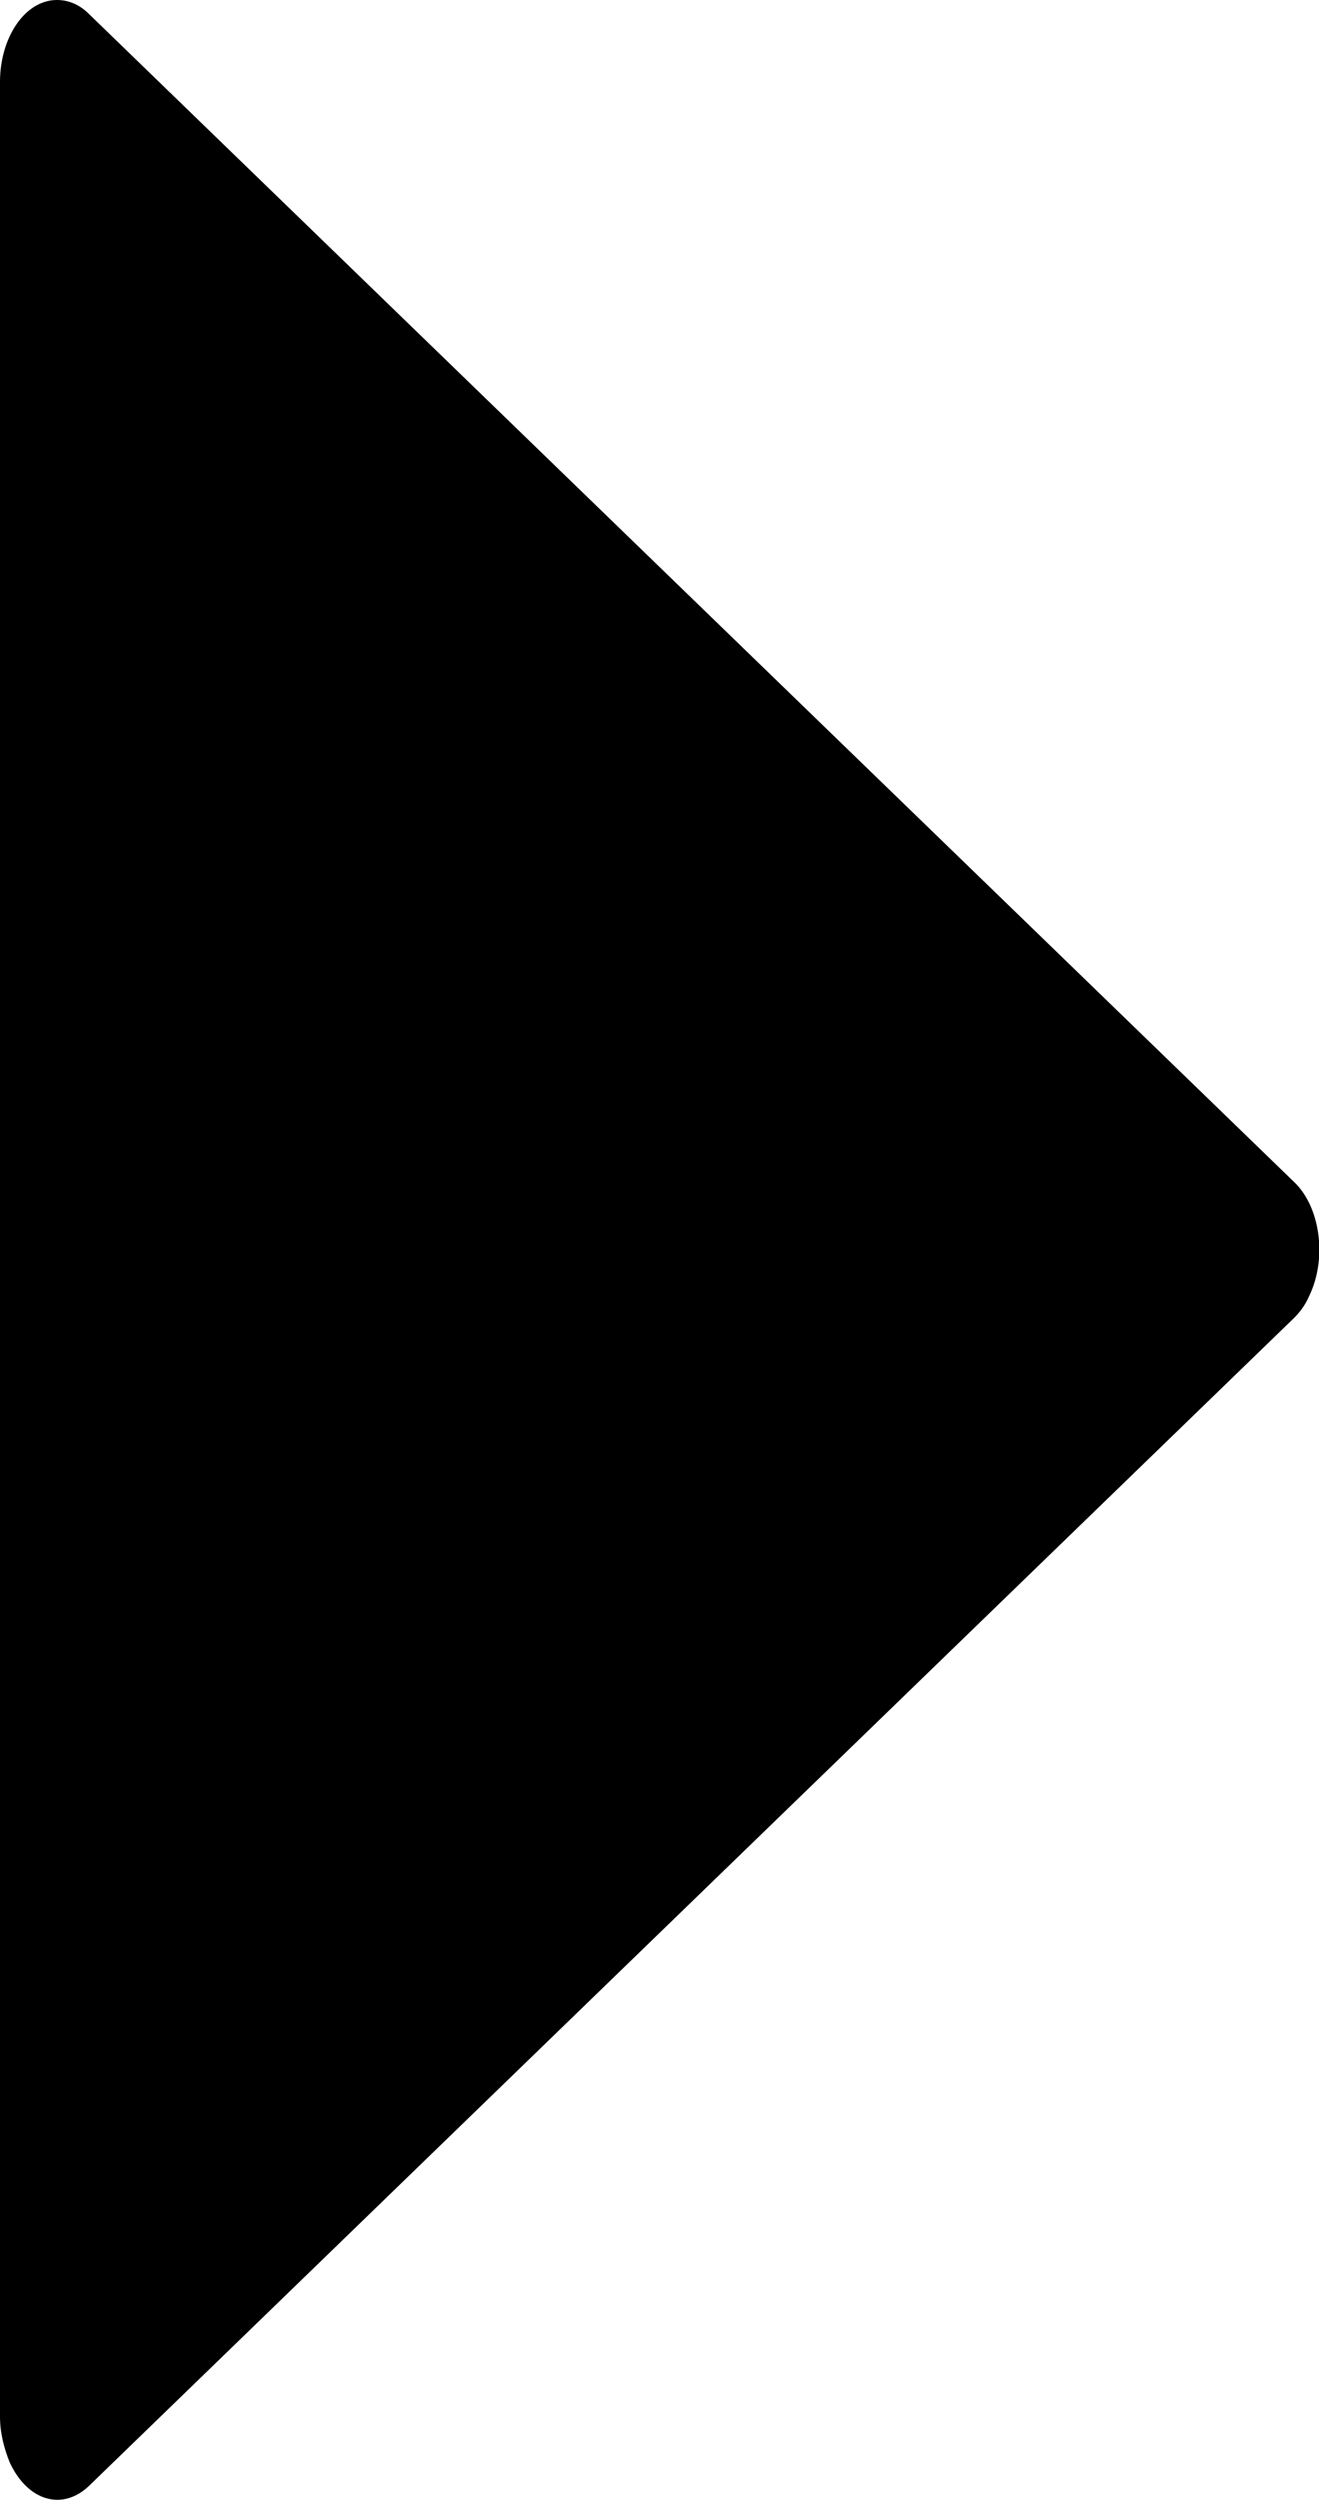 <?xml version="1.0" encoding="UTF-8"?><svg id="_레이어_2" xmlns="http://www.w3.org/2000/svg" viewBox="0 0 9.5 18"><g id="_레이어_1-2"><path d="m9.32,9.49L.64,17.9c-.19.18-.44.11-.57-.17-.04-.1-.07-.21-.07-.33V.59C0,.27.18,0,.41,0c.08,0,.16.03.23.1l8.68,8.41c.19.18.24.55.11.82-.03.07-.07.12-.11.16Z"/></g></svg>